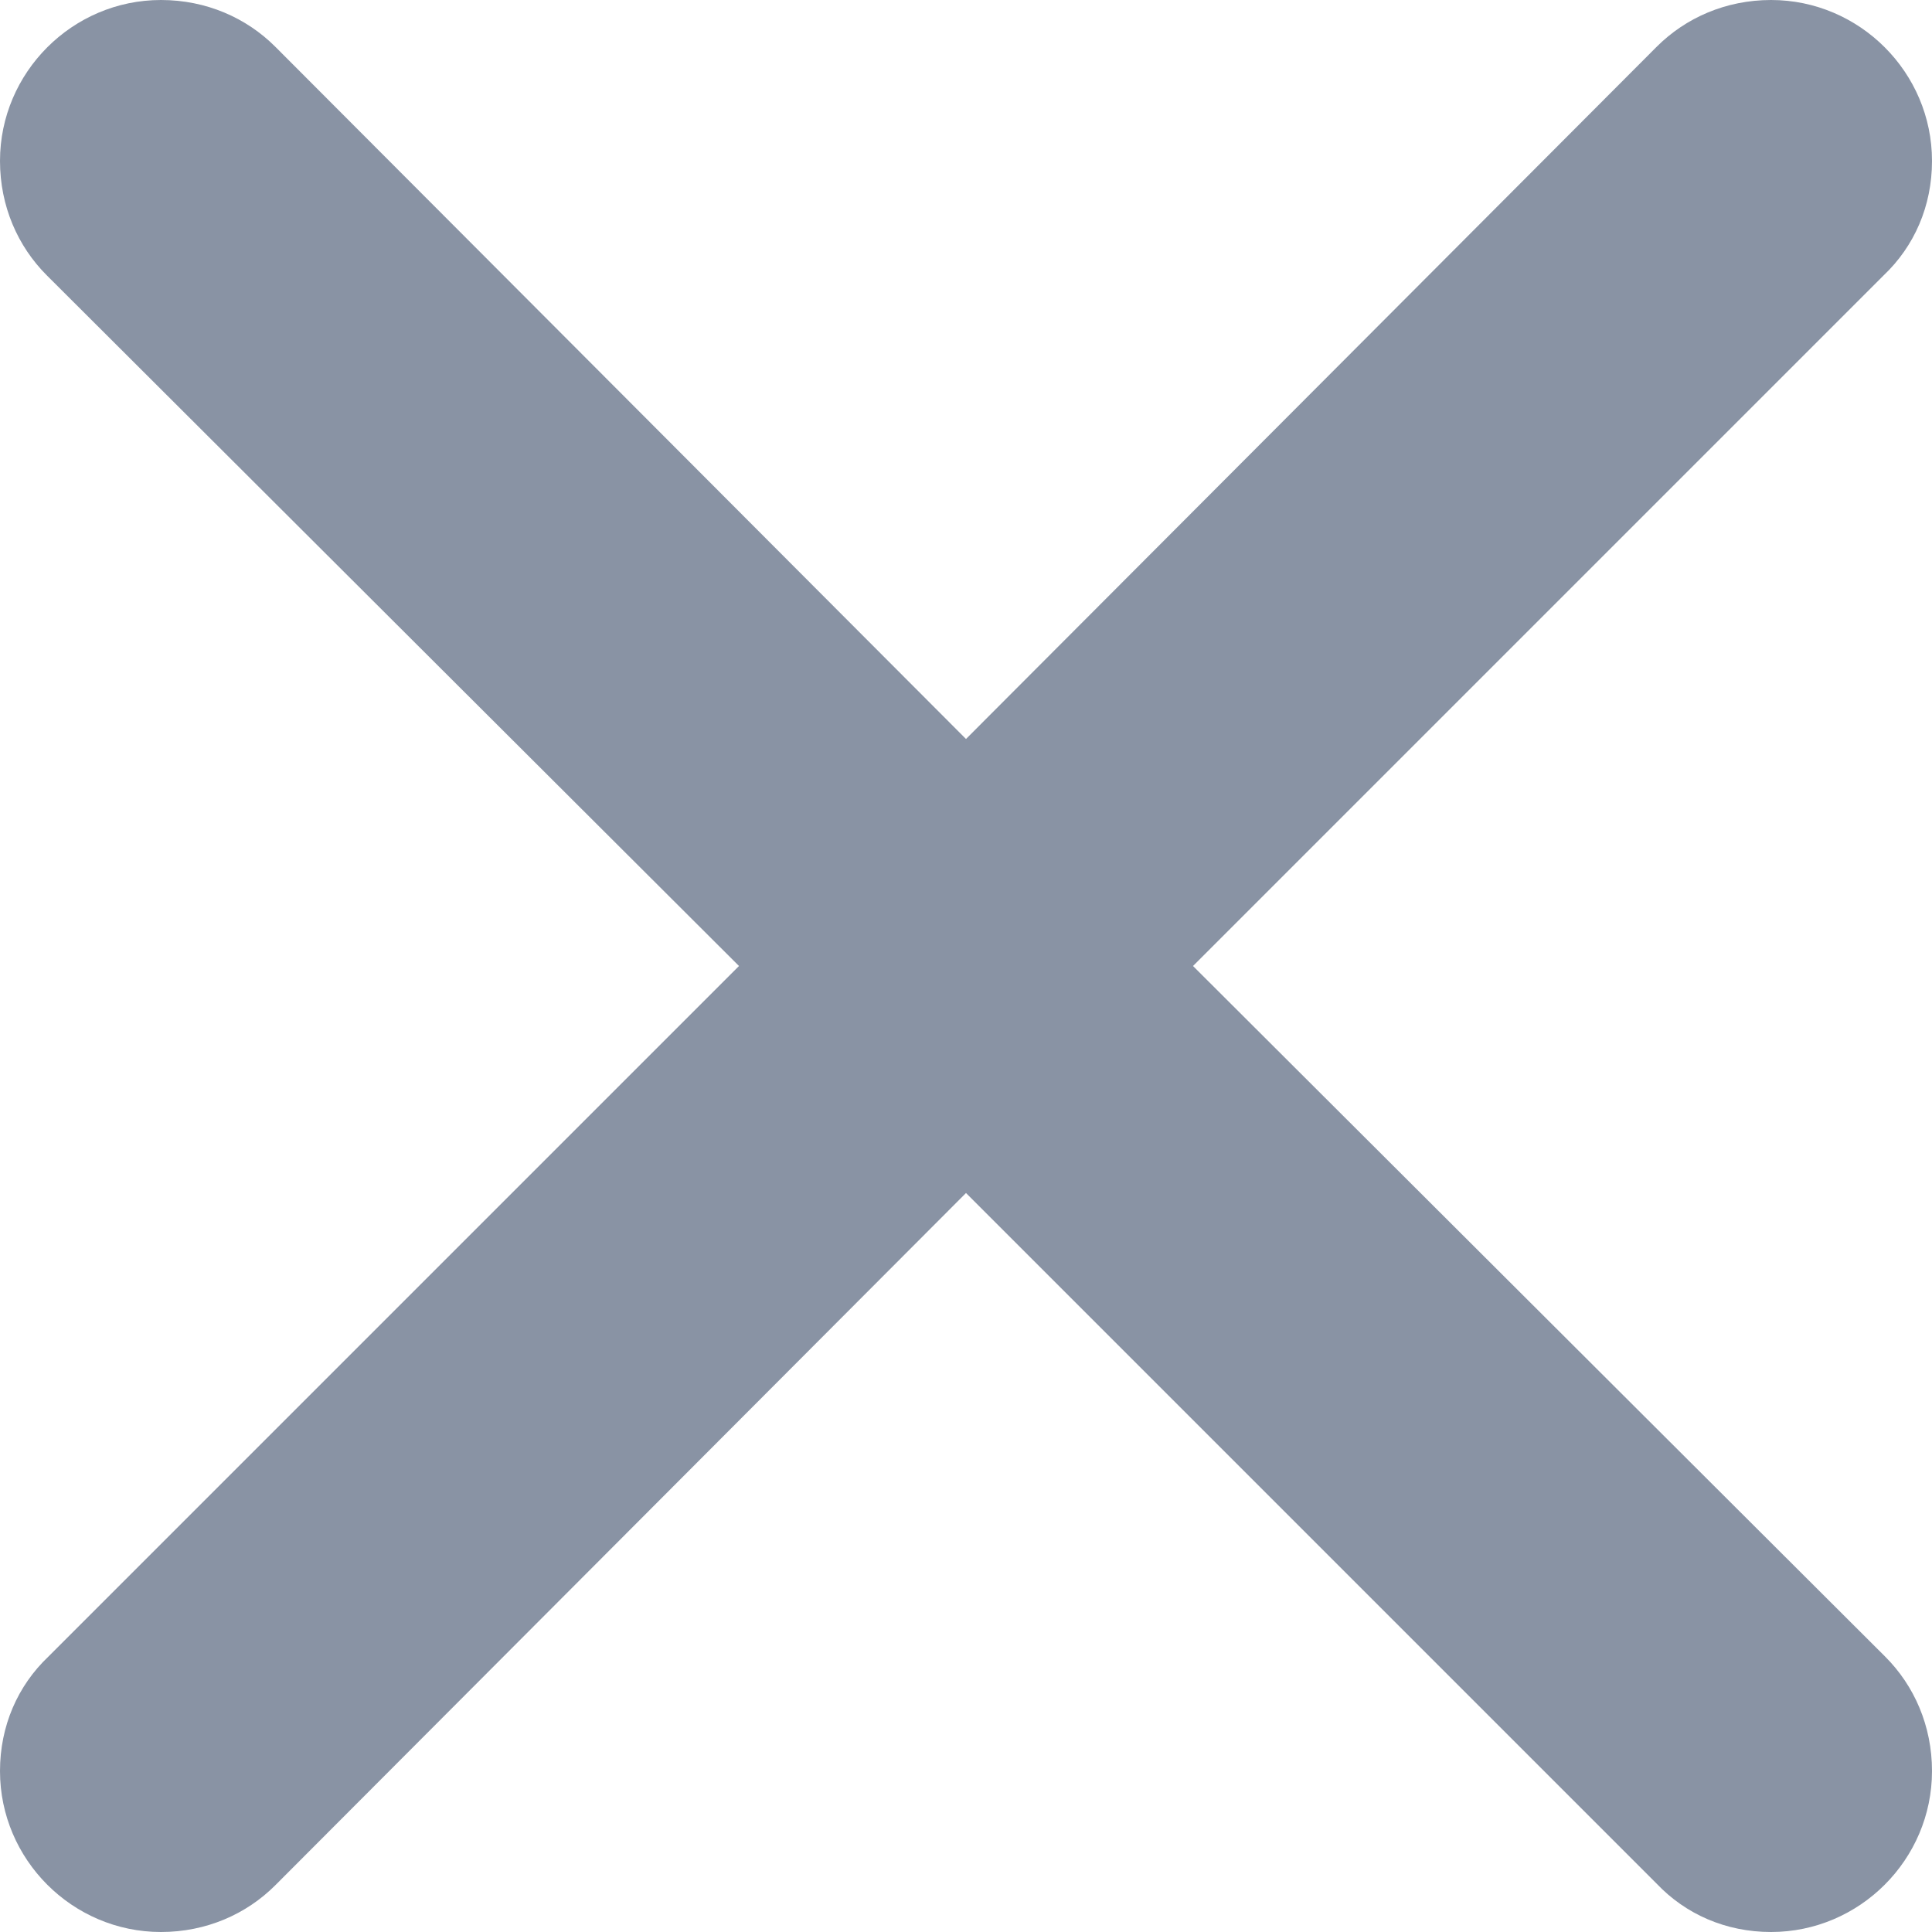<svg width="10" height="10" viewBox="0 0 10 10" fill="none" xmlns="http://www.w3.org/2000/svg">
<path fill-rule="evenodd" clip-rule="evenodd" d="M6.175 5L9.75 1.425C9.908 1.275 10 1.067 10 0.833C10 0.375 9.625 0 9.167 0C8.933 0 8.725 0.092 8.575 0.242L5 3.825L1.425 0.242C1.275 0.092 1.067 0 0.833 0C0.375 0 0 0.375 0 0.833C0 1.067 0.092 1.275 0.242 1.425L3.825 5L0.25 8.575C0.092 8.725 0 8.933 0 9.167C0 9.625 0.375 10 0.833 10C1.067 10 1.275 9.908 1.425 9.758L5 6.175L8.575 9.75C8.725 9.908 8.933 10 9.167 10C9.625 10 10 9.625 10 9.167C10 8.933 9.908 8.725 9.758 8.575L6.175 5Z" fill="#8993A4"/>
</svg>
